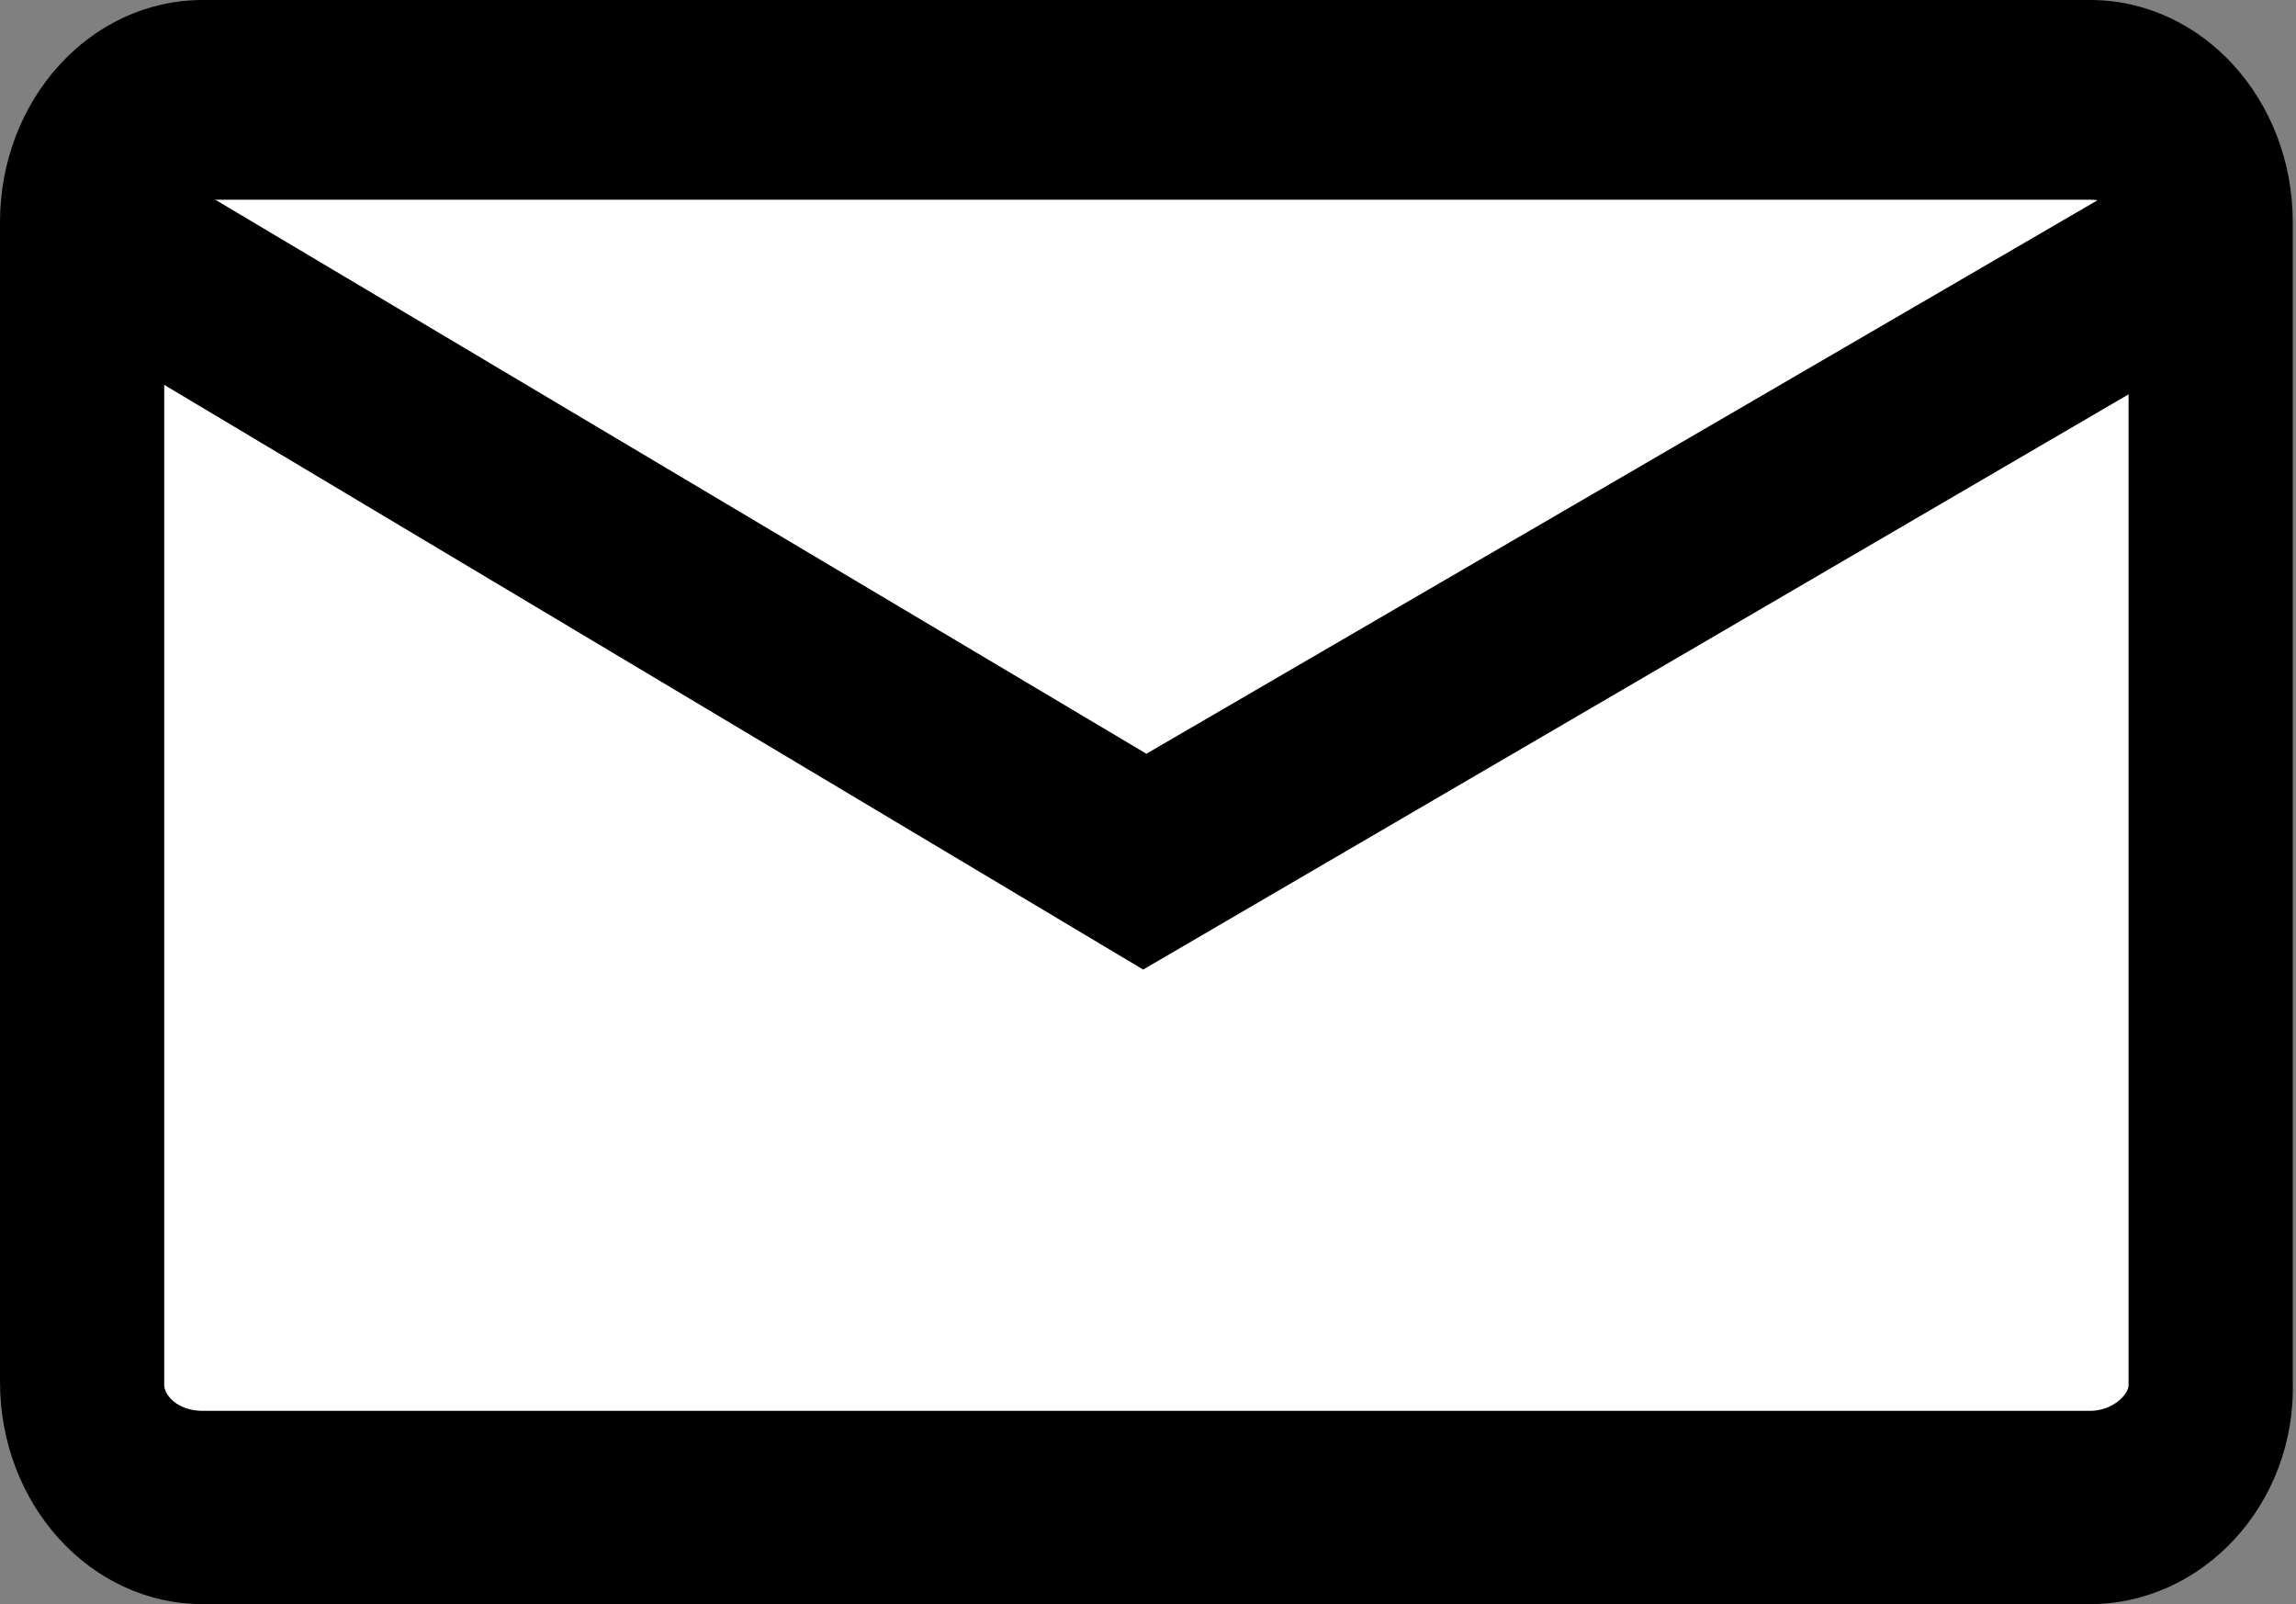 <?xml version="1.0" encoding="utf-8"?>
<!-- Generator: Adobe Illustrator 25.2.3, SVG Export Plug-In . SVG Version: 6.00 Build 0)  -->
<svg version="1.1" id="Layer_1" xmlns="http://www.w3.org/2000/svg" xmlns:xlink="http://www.w3.org/1999/xlink" x="0px" y="0px"
	 viewBox="0 0 71.3 49.8" style="enable-background:new 0 0 71.3 49.8;" xml:space="preserve">
<rect x="0" y="0" width="71.3" height="49.8" fill="#808080" stroke="none"/>
<style type="text/css">
	.st0{fill:#FFFFFF;}
</style>
<g id="Clock">
</g>
<g id="Calendar">
</g>
<g id="Document">
</g>
<g id="Bin">
</g>
<g id="Setting">
</g>
<rect x="2.9" y="4.2" class="st0" width="65.4" height="41.5"/>
<g id="Layer_6">
	<g>
		<path d="M64.9,49.8H6.3c-3.5,0-6.3-3.1-6.3-6.9v-36C0,3.1,2.8,0,6.3,0h58.6c3.5,0,6.3,3.1,6.3,6.9v36
			C71.3,46.7,68.4,49.8,64.9,49.8z M6.3,6.2c-0.7,0-1.2,0.5-1.2,0.8v36c0,0.3,0.4,0.8,1.2,0.8h58.6c0.7,0,1.2-0.5,1.2-0.8v-36
			c0-0.3-0.4-0.8-1.2-0.8L6.3,6.2L6.3,6.2z"/>
	</g>
	<polygon points="67.4,4.9 35.6,23.4 4.5,4.9 1,9.5 35.5,30.1 70.8,9.5 	"/>
</g>
</svg>
